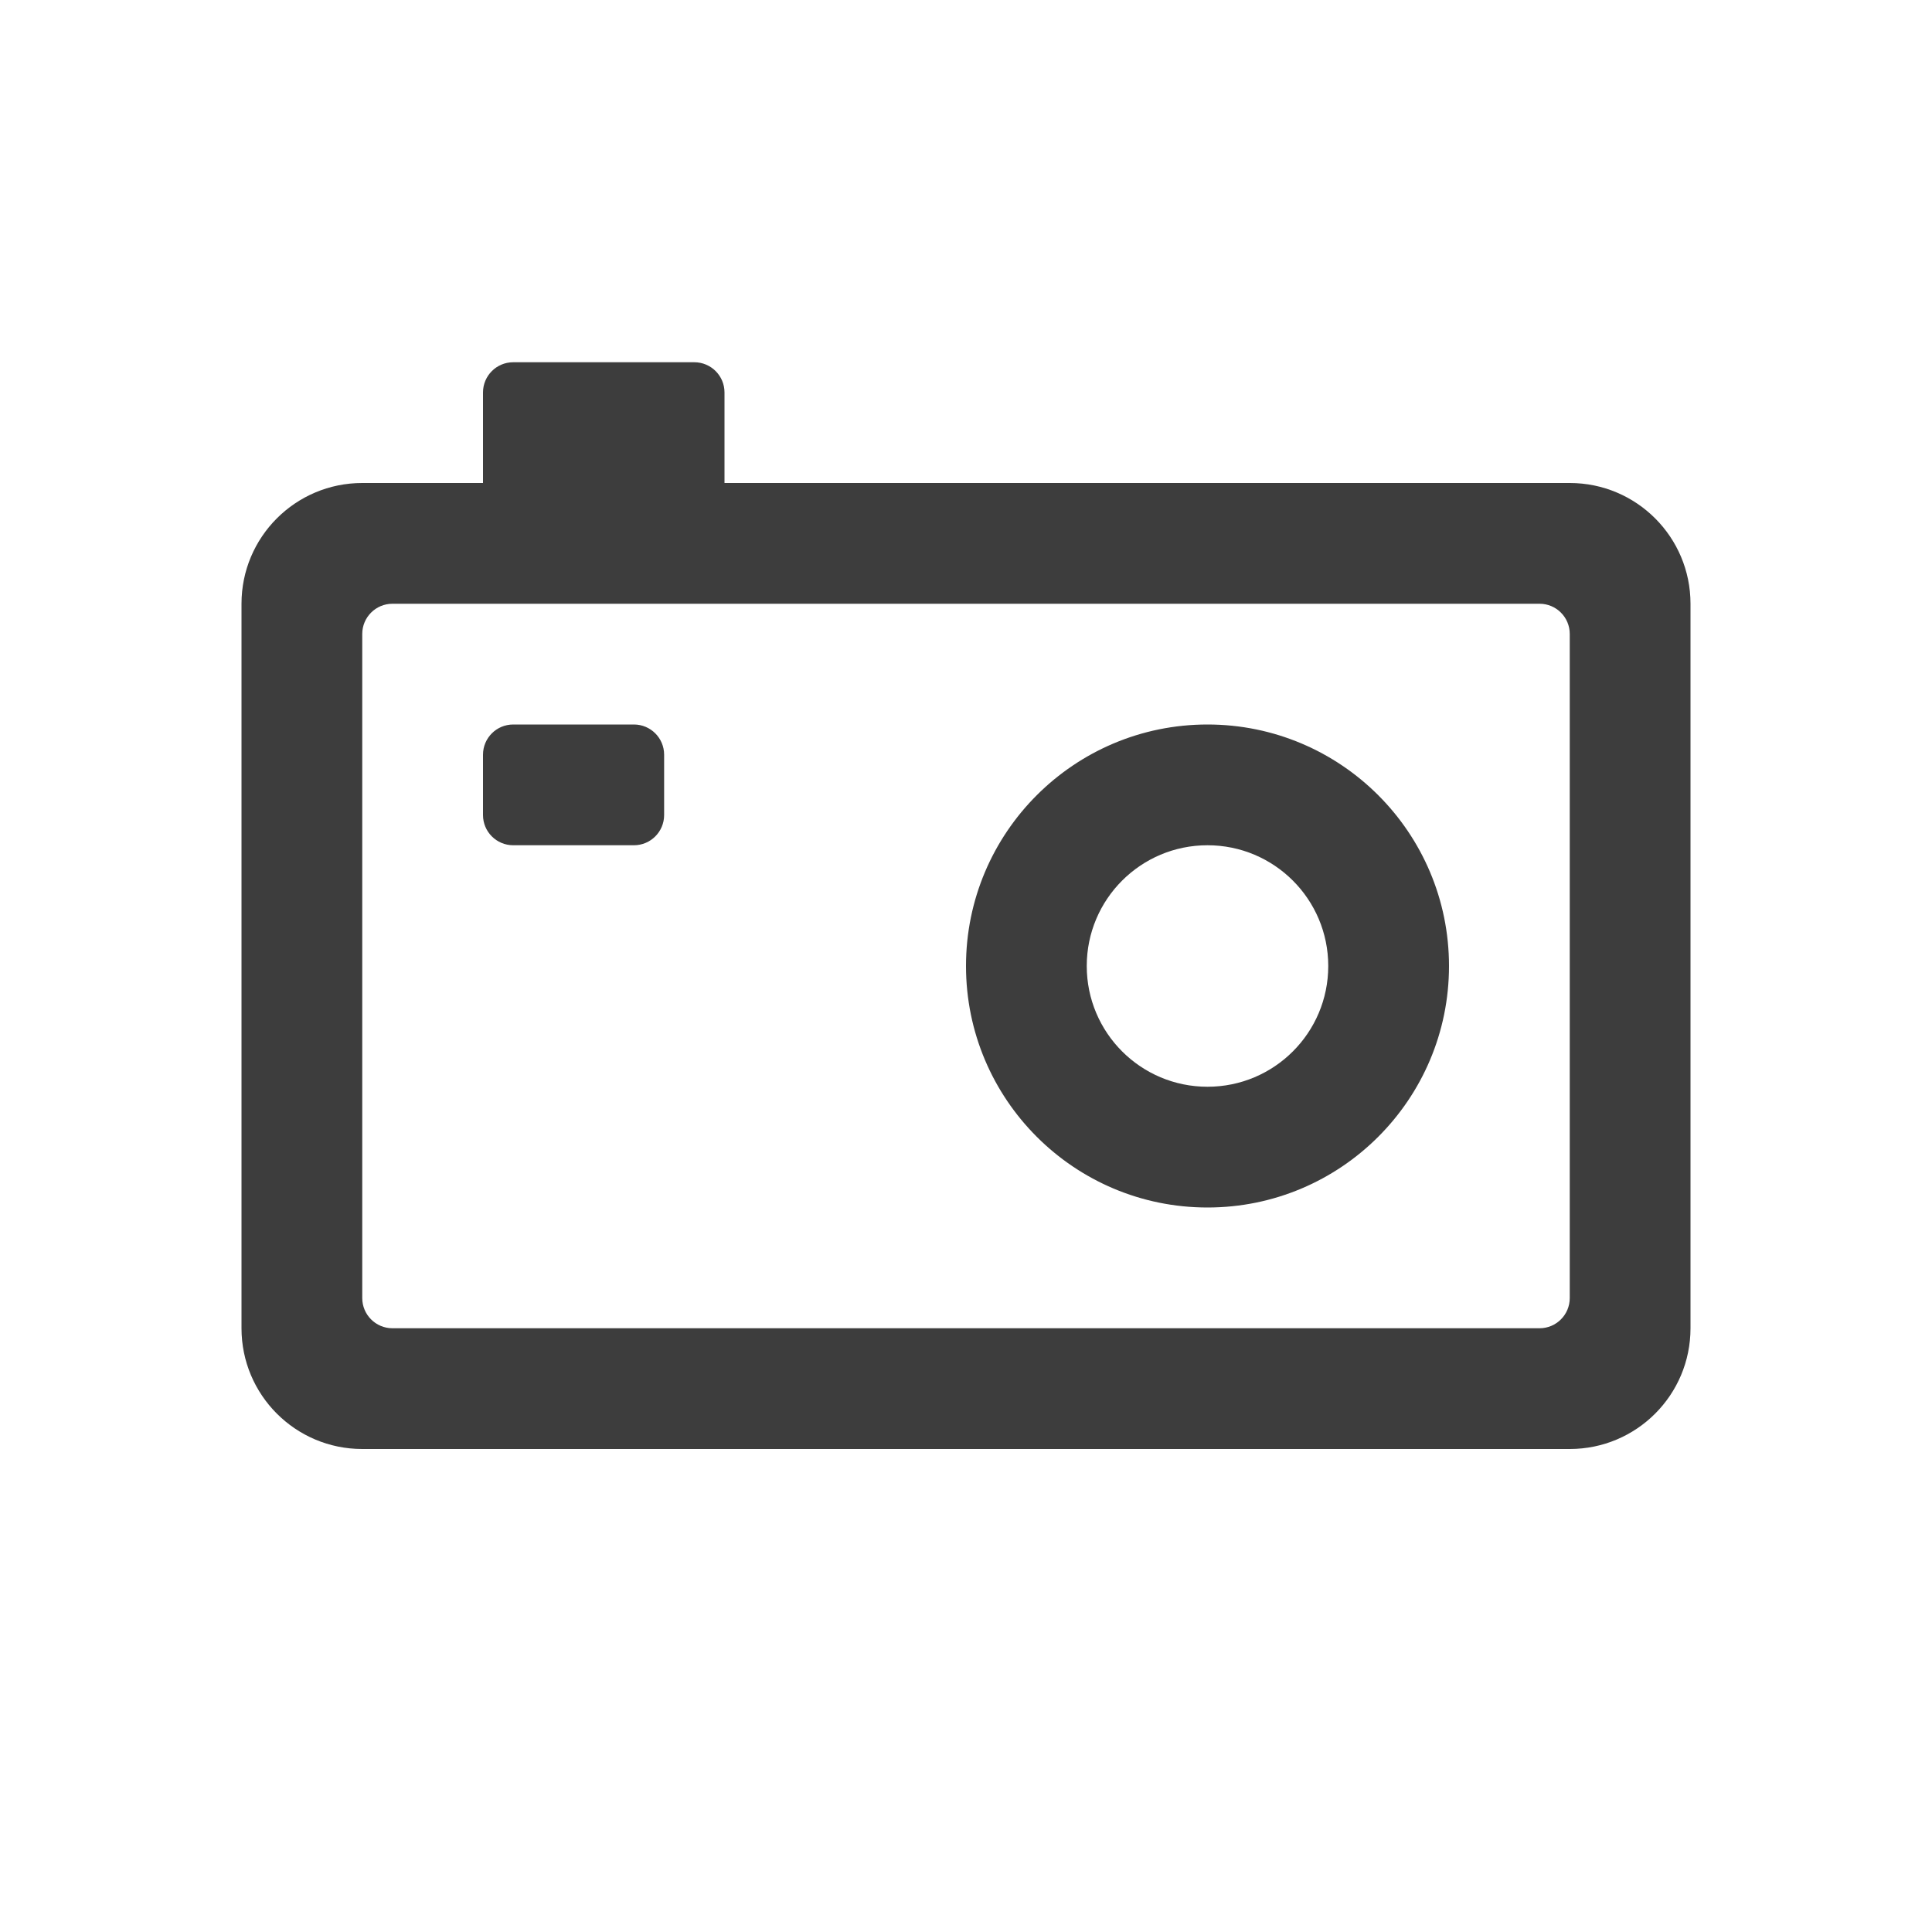 <svg height="32" viewBox="0 0 32 32" width="32" xmlns="http://www.w3.org/2000/svg"><path d="m8 8v-1.5c0-.276.224-.5.5-.5h3c.276 0 .5.224.5.5v1.5h11.636 2.364c1.105 0 2 .895 2 2v12c0 1.105-.895 2-2 2h-20c-1.105 0-2-.895-2-2v-12c0-1.105.895-2 2-2zm-2 2.5v11c0 .276.224.5.5.5h19c.276 0 .5-.224.5-.5v-11c0-.276-.224-.5-.5-.5h-19c-.276 0-.5.224-.5.5zm2.5 1.5h2c.276 0 .5.224.5.5v1c0 .276-.224.5-.5.5h-2c-.276 0-.5-.224-.5-.5v-1c0-.276.224-.5.5-.5zm11.5 6c1.105 0 2-.895 2-2s-.895-2-2-2-2 .895-2 2 .895 2 2 2zm0 2c-2.209 0-4-1.791-4-4s1.791-4 4-4 4 1.791 4 4-1.791 4-4 4z" fill="#3d3d3d"/></svg>